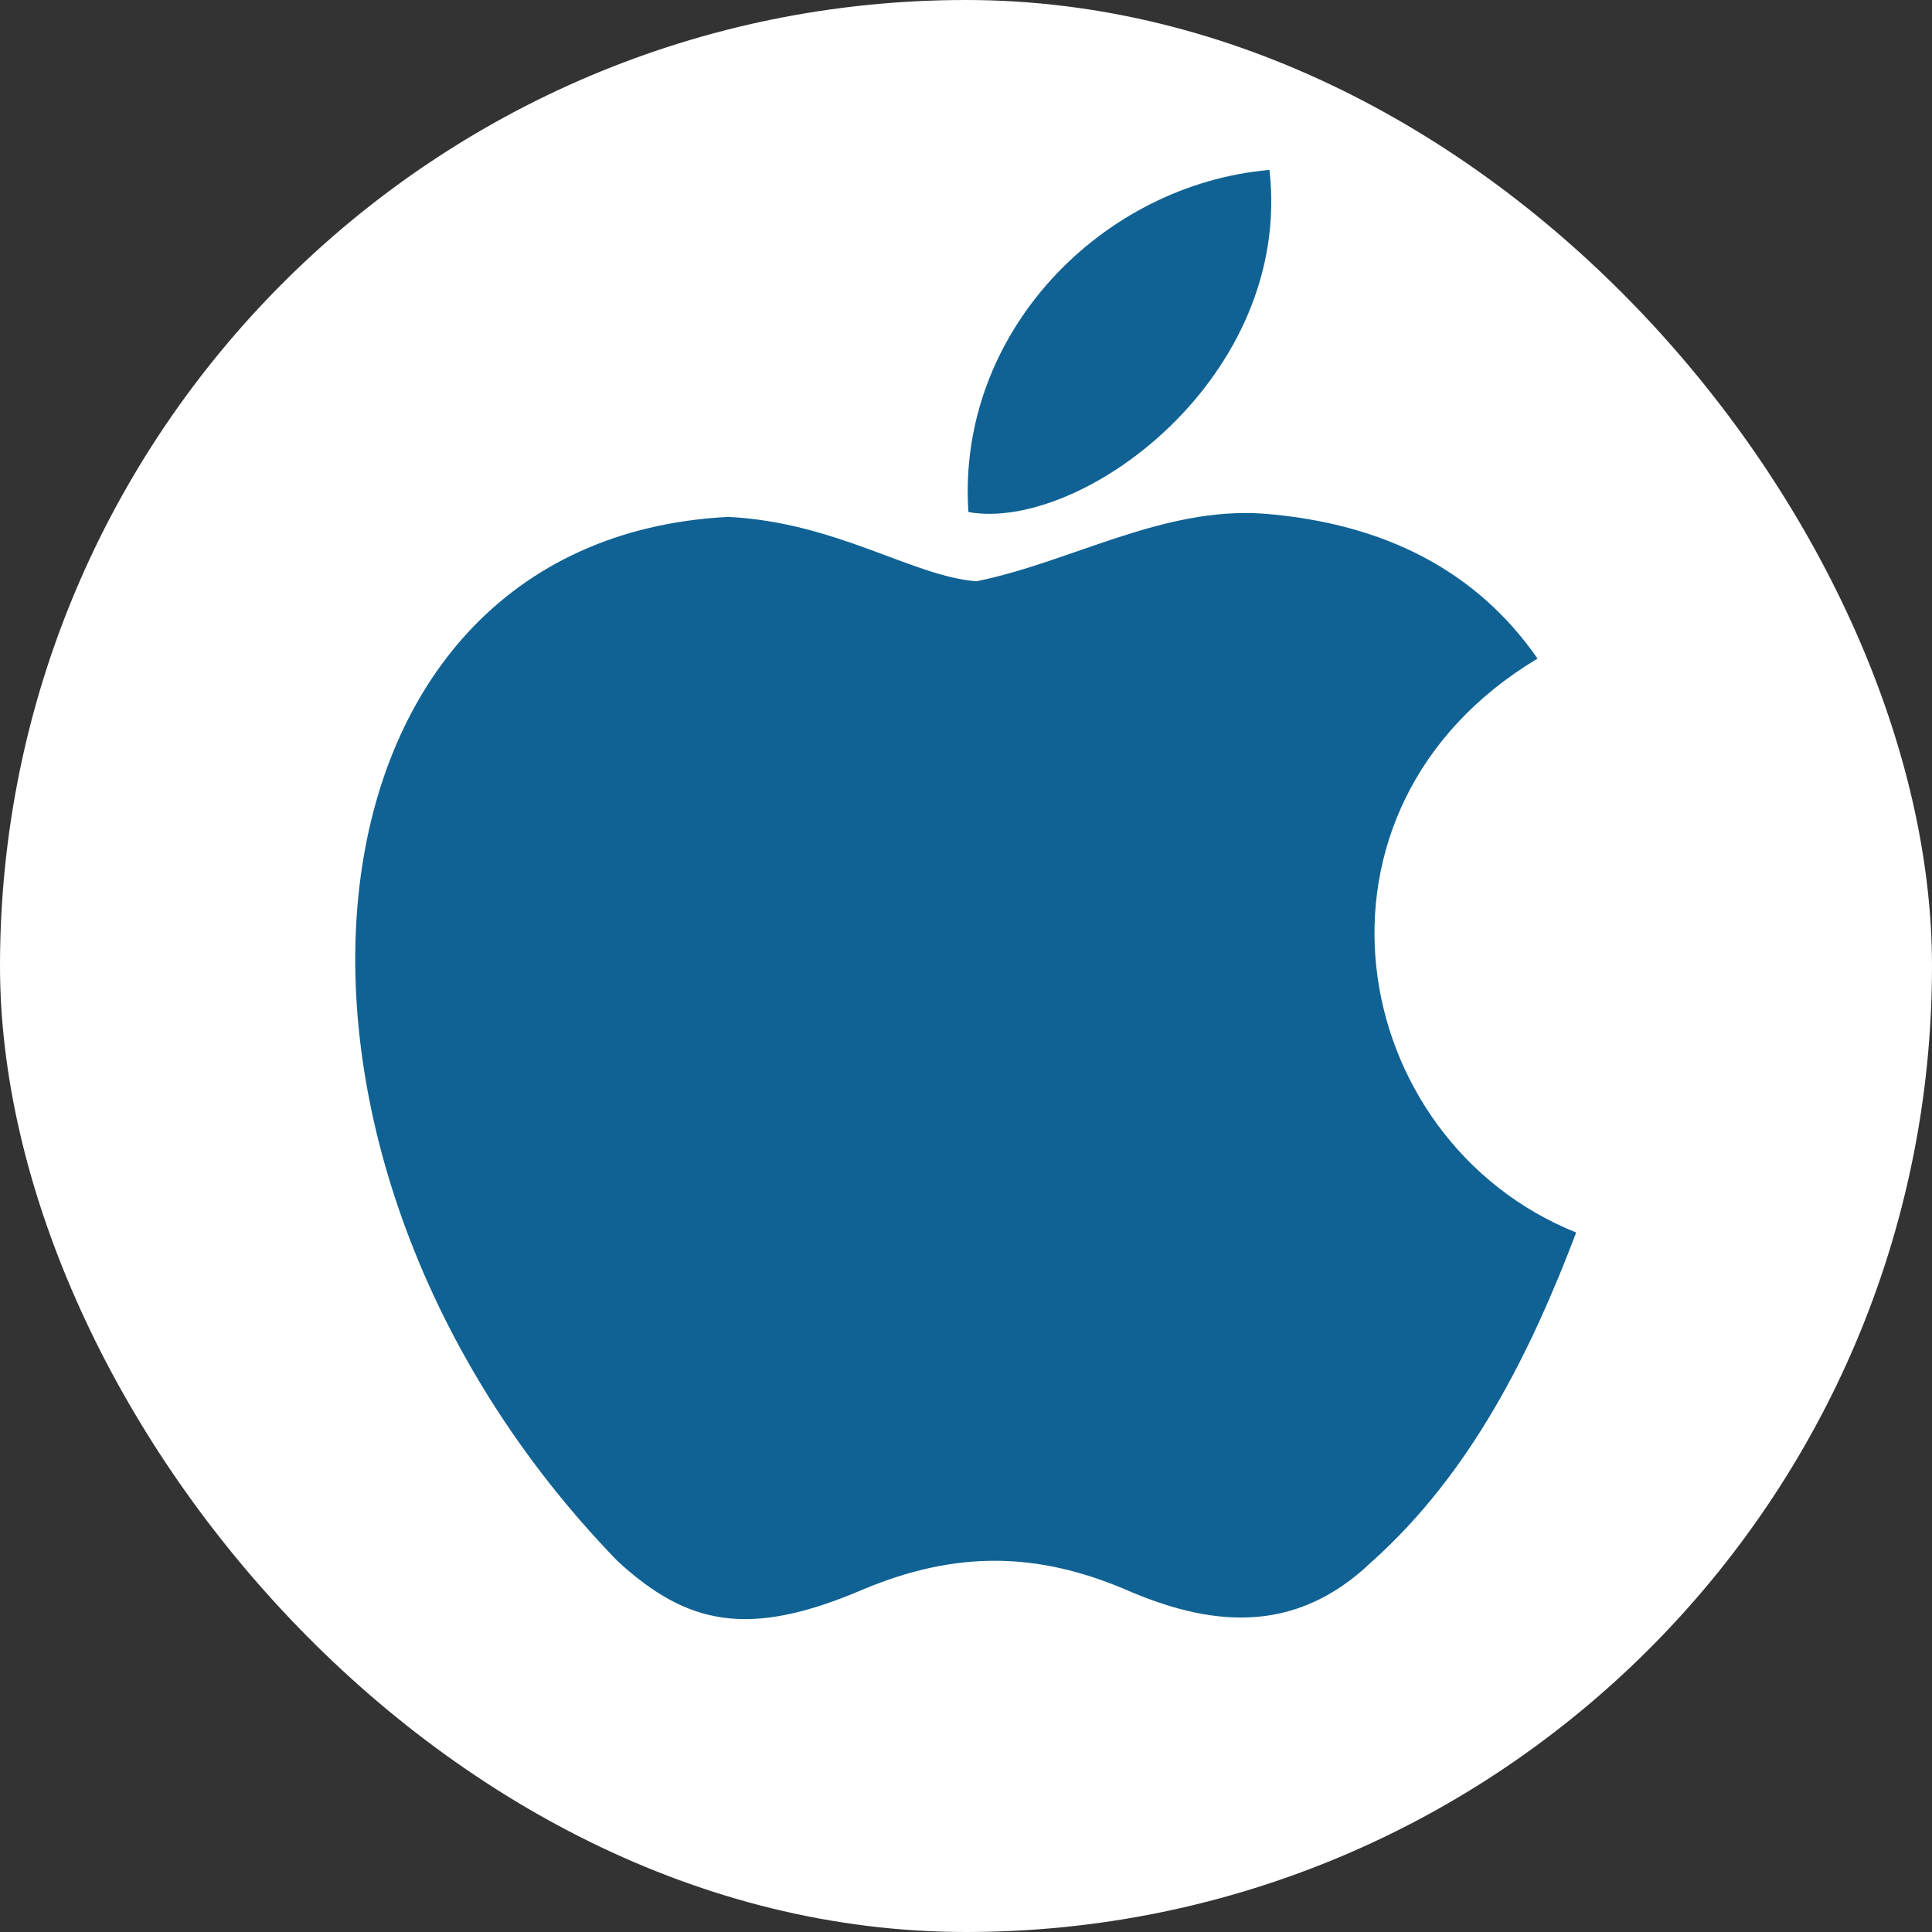 <svg width="48" height="48" viewBox="0 0 48 48" fill="none" xmlns="http://www.w3.org/2000/svg">
<rect x="0" y="0" width="48" height="48" fill="#333333" stroke="none"/>
<rect width="48" height="48" rx="24" fill="white"/>
<path d="M34.1 38.782C32.14 40.682 30 40.382 27.94 39.482C25.76 38.562 23.76 38.522 21.46 39.482C18.58 40.722 17.06 40.362 15.34 38.782C5.58 28.722 7.02 13.402 18.1 12.842C20.8 12.982 22.68 14.322 24.26 14.442C26.62 13.962 28.88 12.582 31.4 12.762C34.42 13.002 36.7 14.202 38.2 16.362C31.96 20.102 33.44 28.322 39.16 30.622C38.02 33.622 36.54 36.602 34.08 38.802L34.1 38.782ZM24.06 12.722C23.76 8.262 27.38 4.582 31.54 4.222C32.12 9.382 26.86 13.222 24.06 12.722Z" fill="#106294"/>
</svg>

